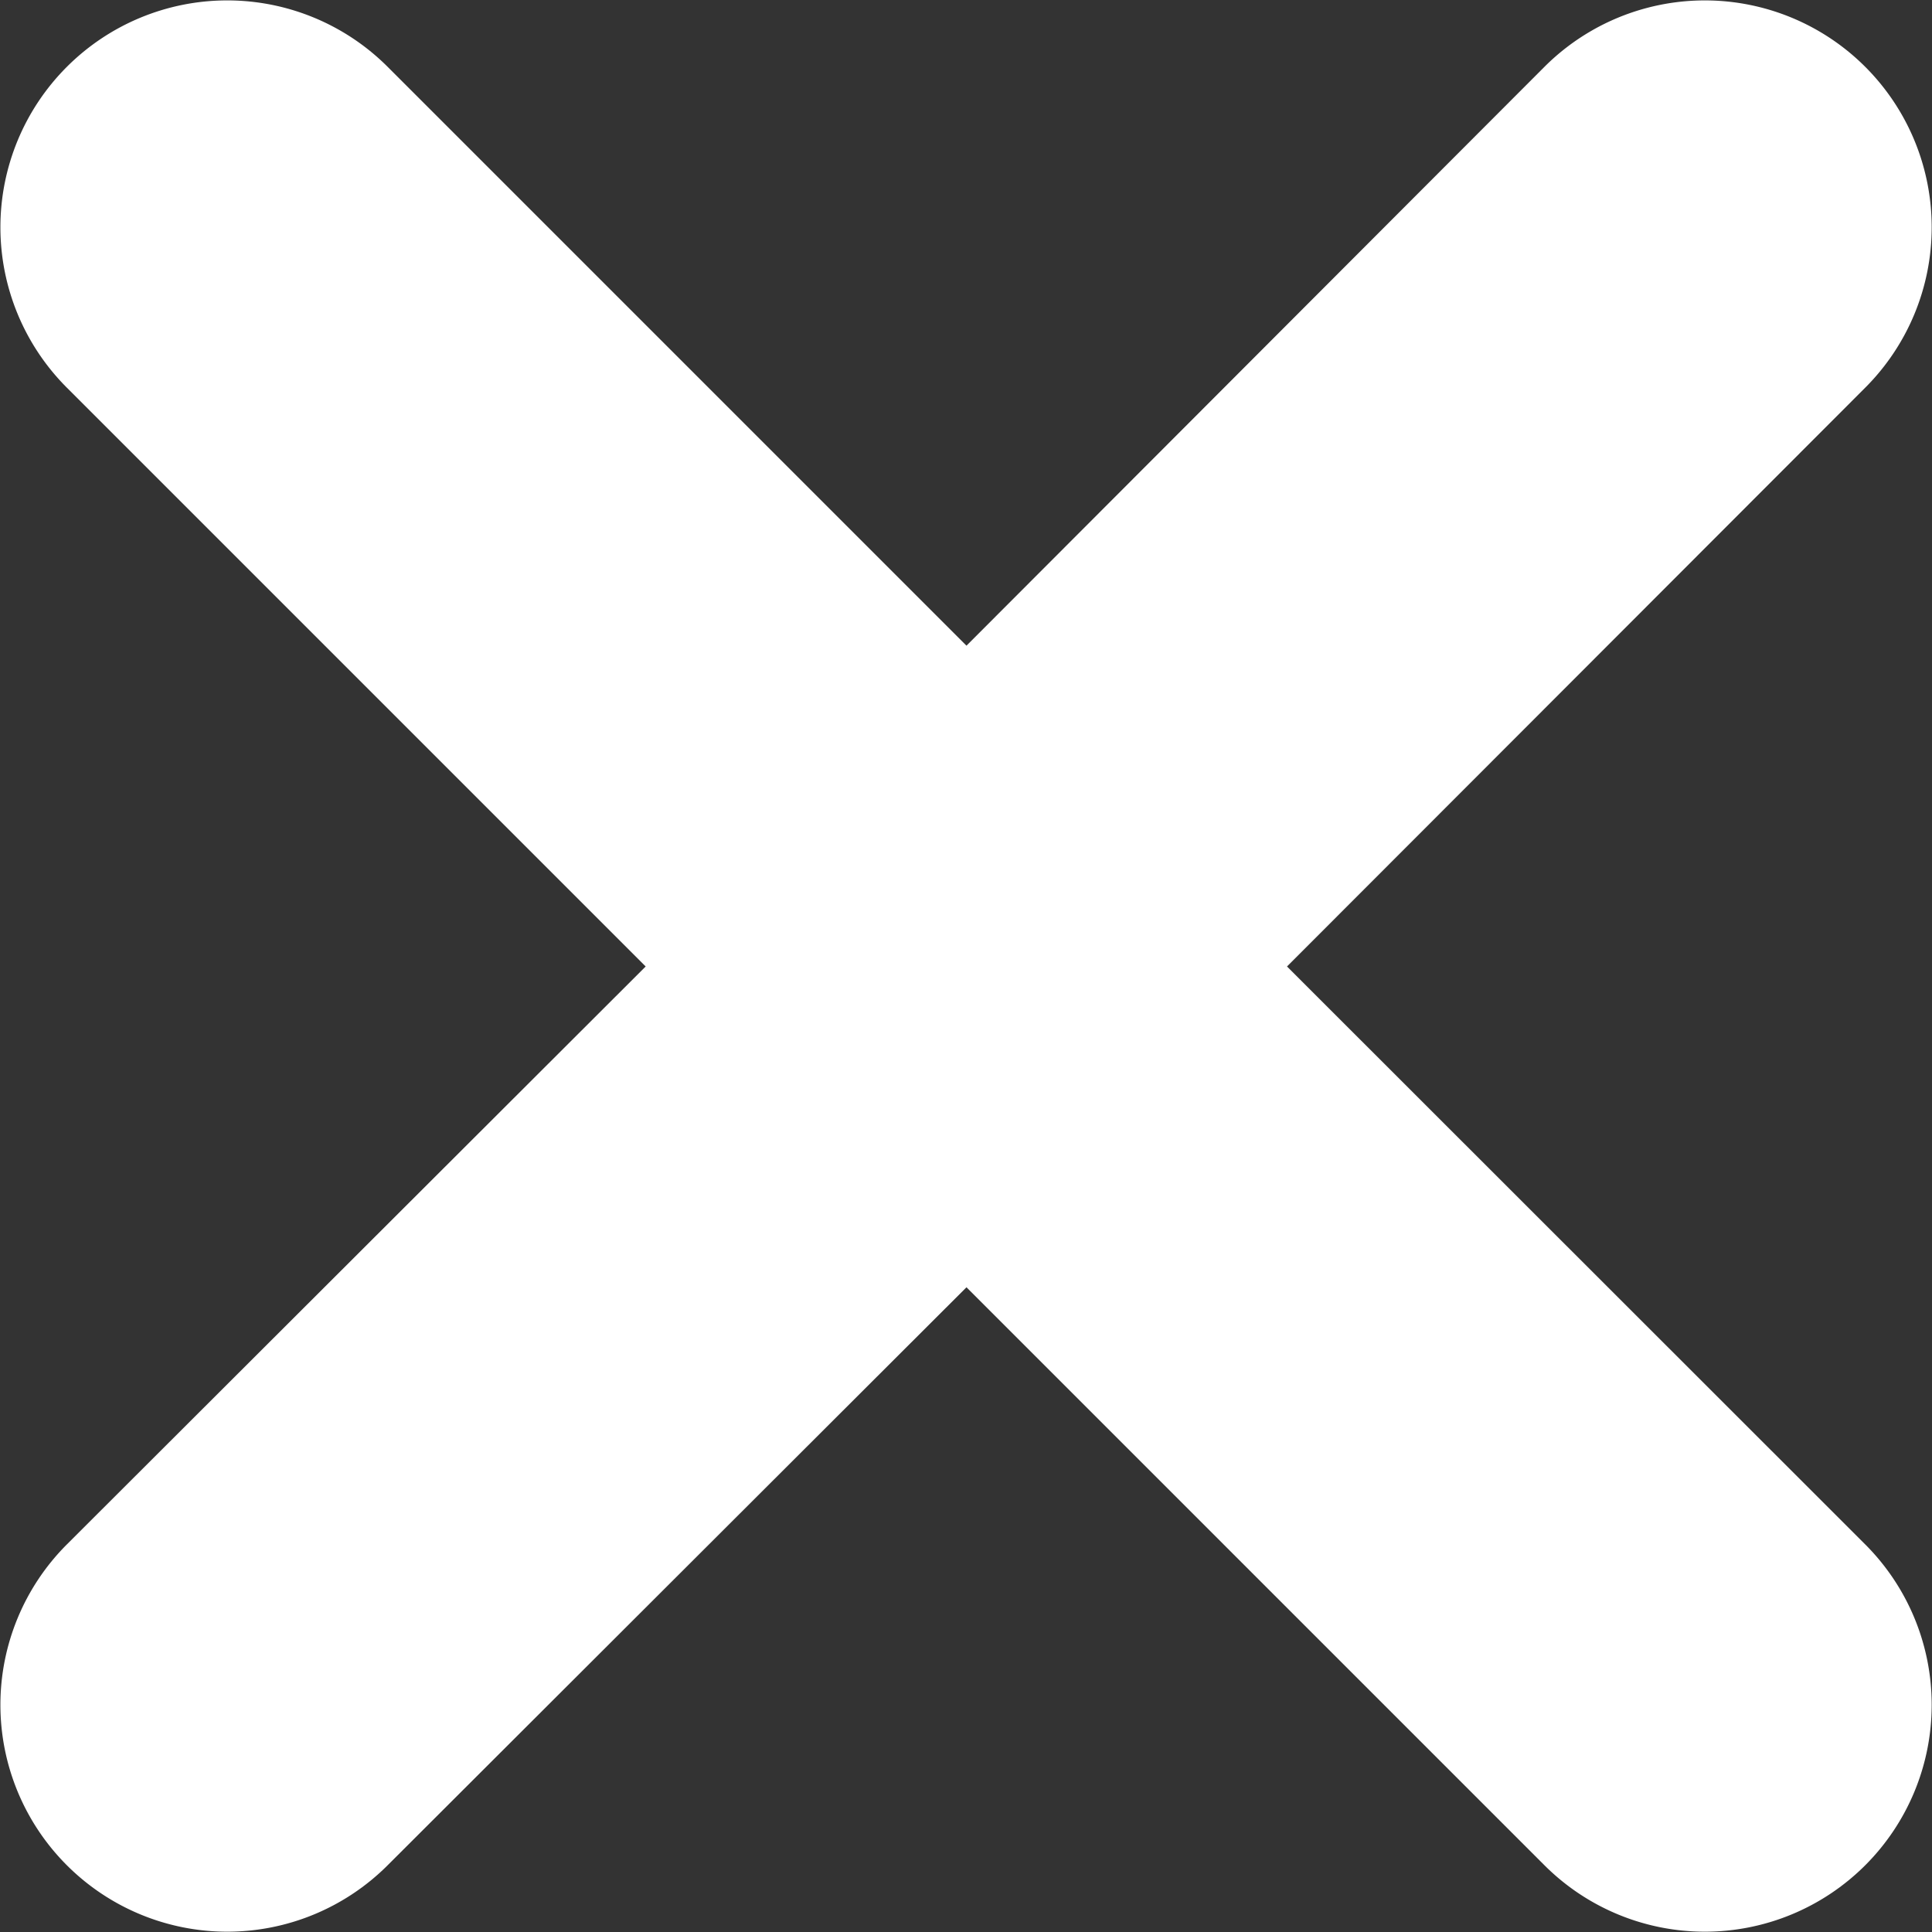 <svg xmlns="http://www.w3.org/2000/svg" width="20" height="20" viewBox="0 0 20 20">
  <rect x="0" y="0" width="20" height="20" fill="#333333" stroke="none"/>
  <path id="Trazado_431" data-name="Trazado 431" d="M382.986,509.49a2.348,2.348,0,0,1-3.321,3.321l-5.983-5.983-5.992,5.983a2.348,2.348,0,0,1-3.321-3.321l5.992-5.983-5.992-5.992a2.348,2.348,0,0,1,3.321-3.321l5.992,5.992,5.983-5.992a2.348,2.348,0,0,1,3.321,3.321L377,503.507Z" transform="translate(-363.677 -493.502)" fill="#ffffff"/>
</svg>
